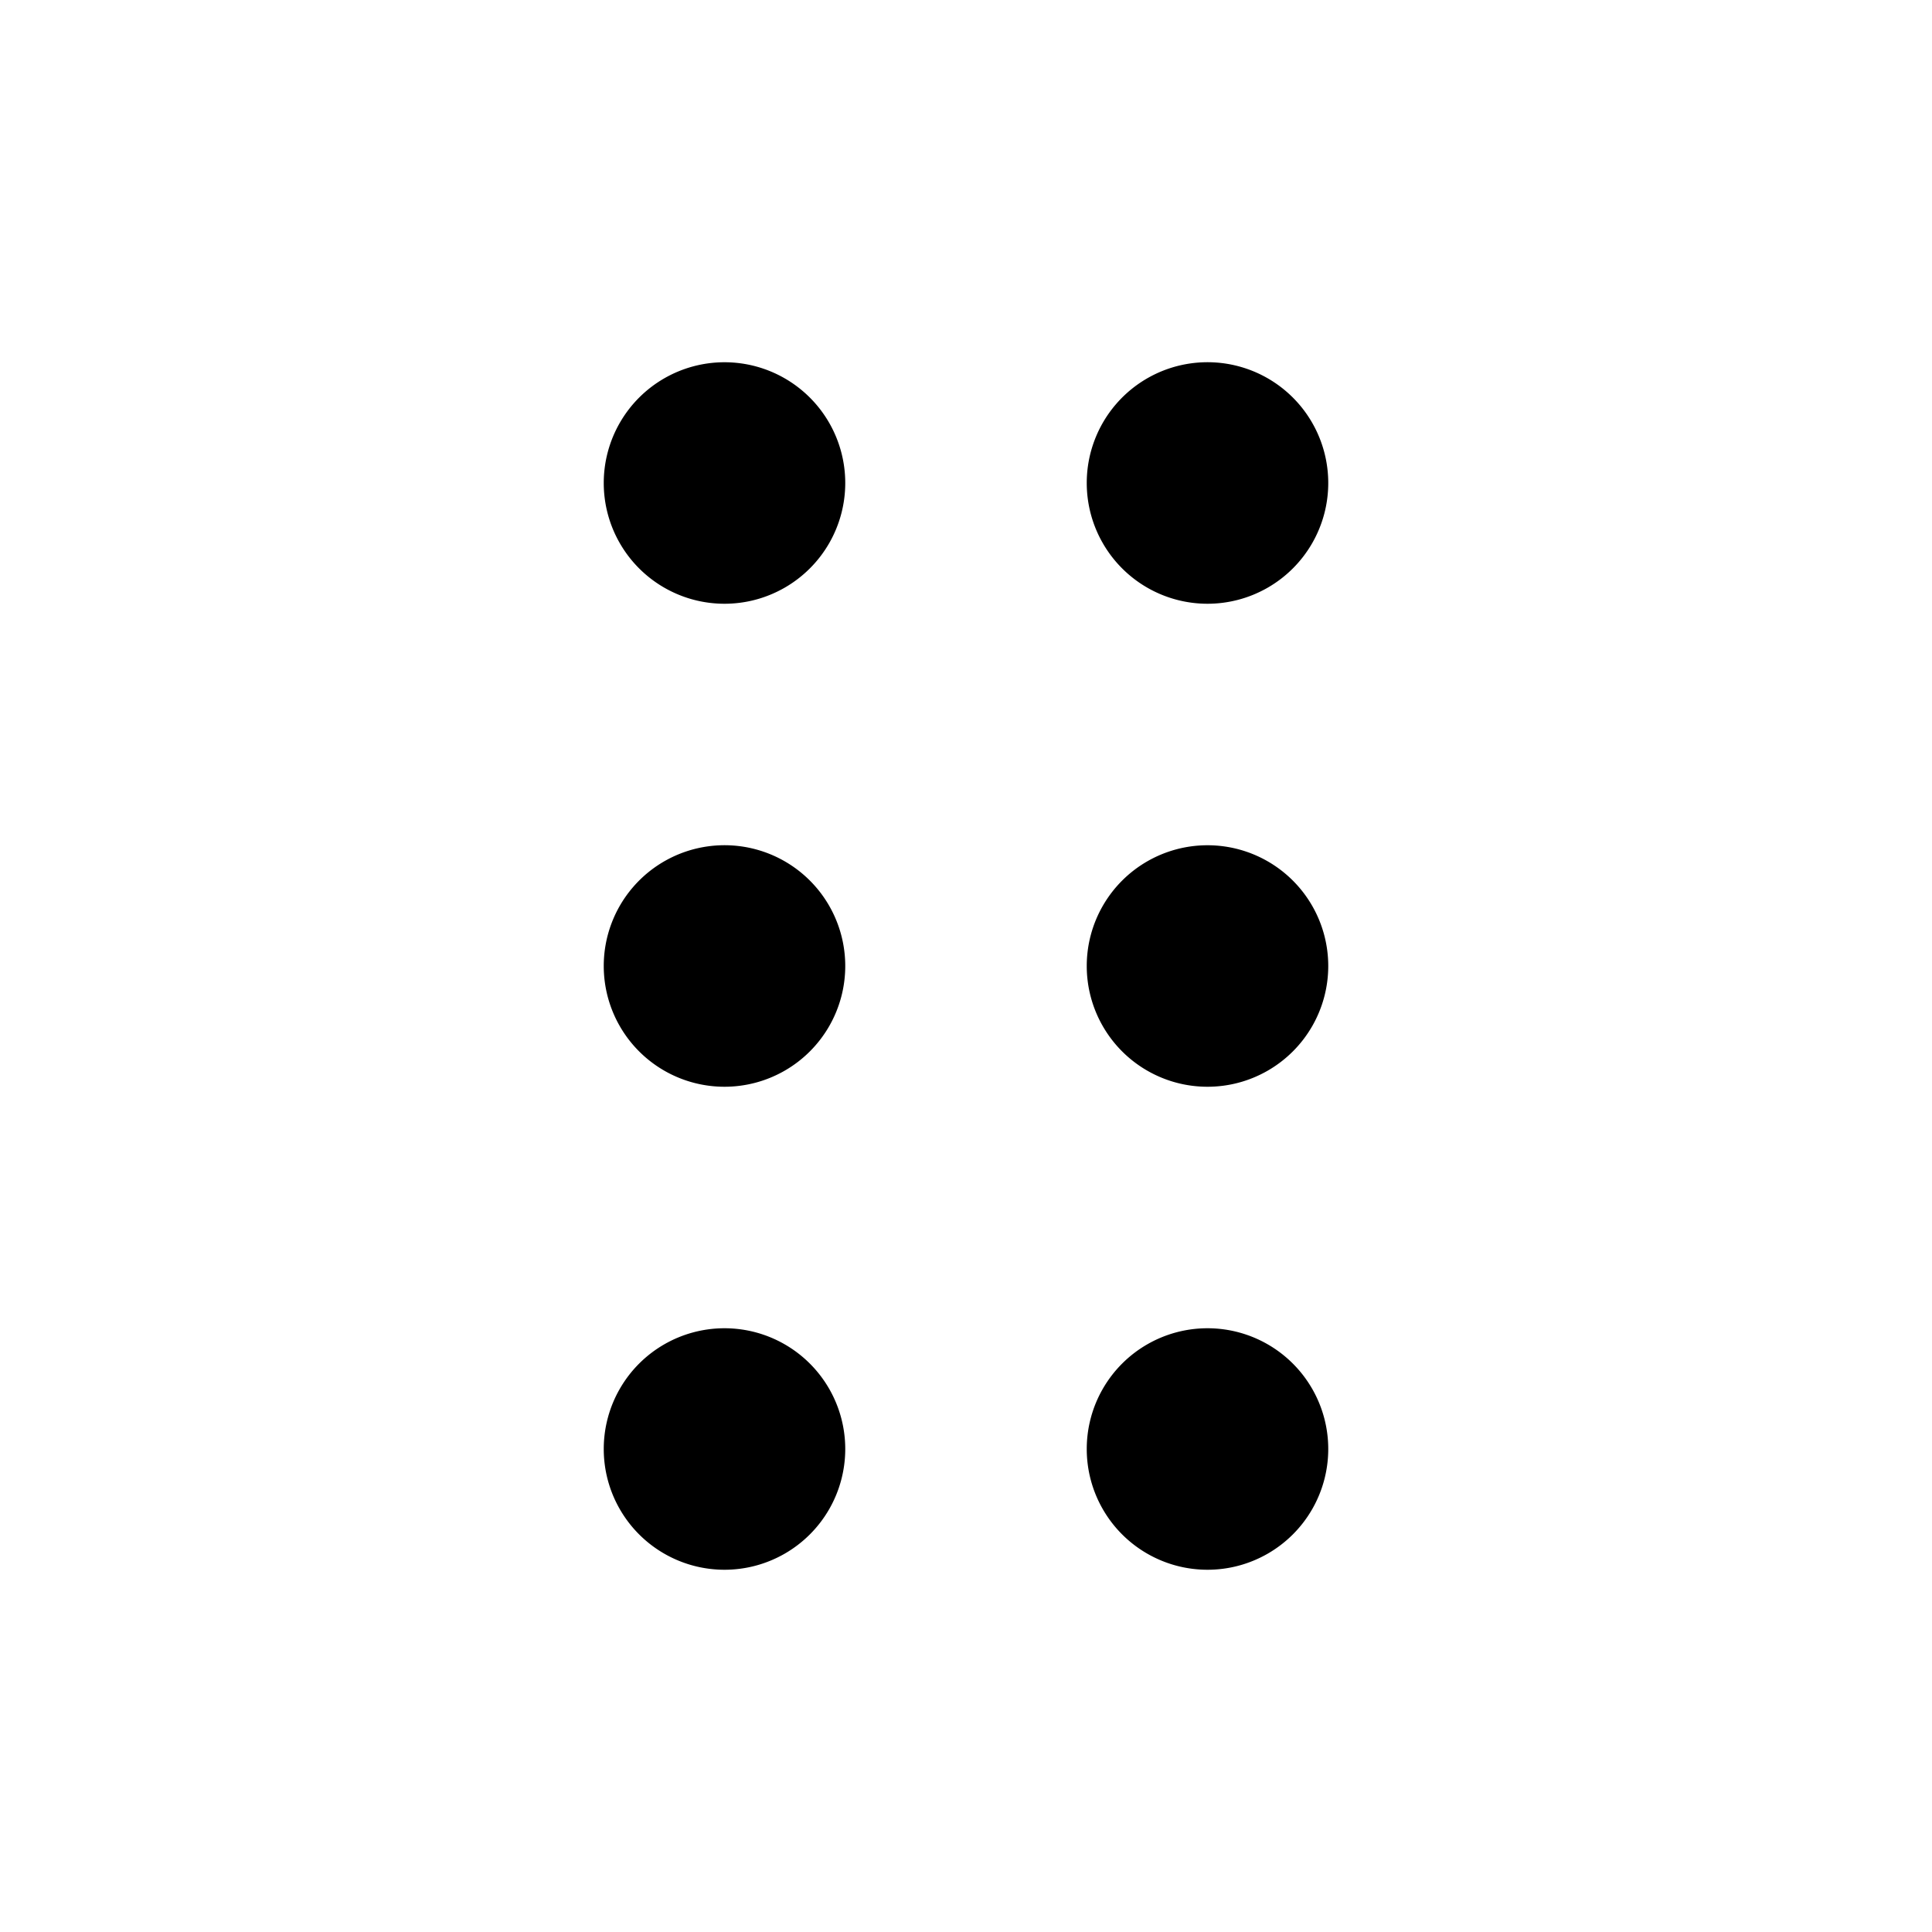 <svg xmlns="http://www.w3.org/2000/svg" width="16" height="16" viewBox="0 0 16 16"><path d="M6 3a1 1 0 0 0 0 2 1 1 0 0 0 0-2zm3.857.01A1 1 0 0 0 9 4a1 1 0 0 0 2 0 1 1 0 0 0-1.143-.99zM10 7a1 1 0 0 0 0 2 1 1 0 0 0 0-2zm-4.143.01A1 1 0 0 0 5 8a1 1 0 0 0 2 0 1 1 0 0 0-1.143-.99zM6 11a1 1 0 0 0 0 2 1 1 0 0 0 0-2zm4 0a1 1 0 0 0 0 2 1 1 0 0 0 0-2z"/></svg>